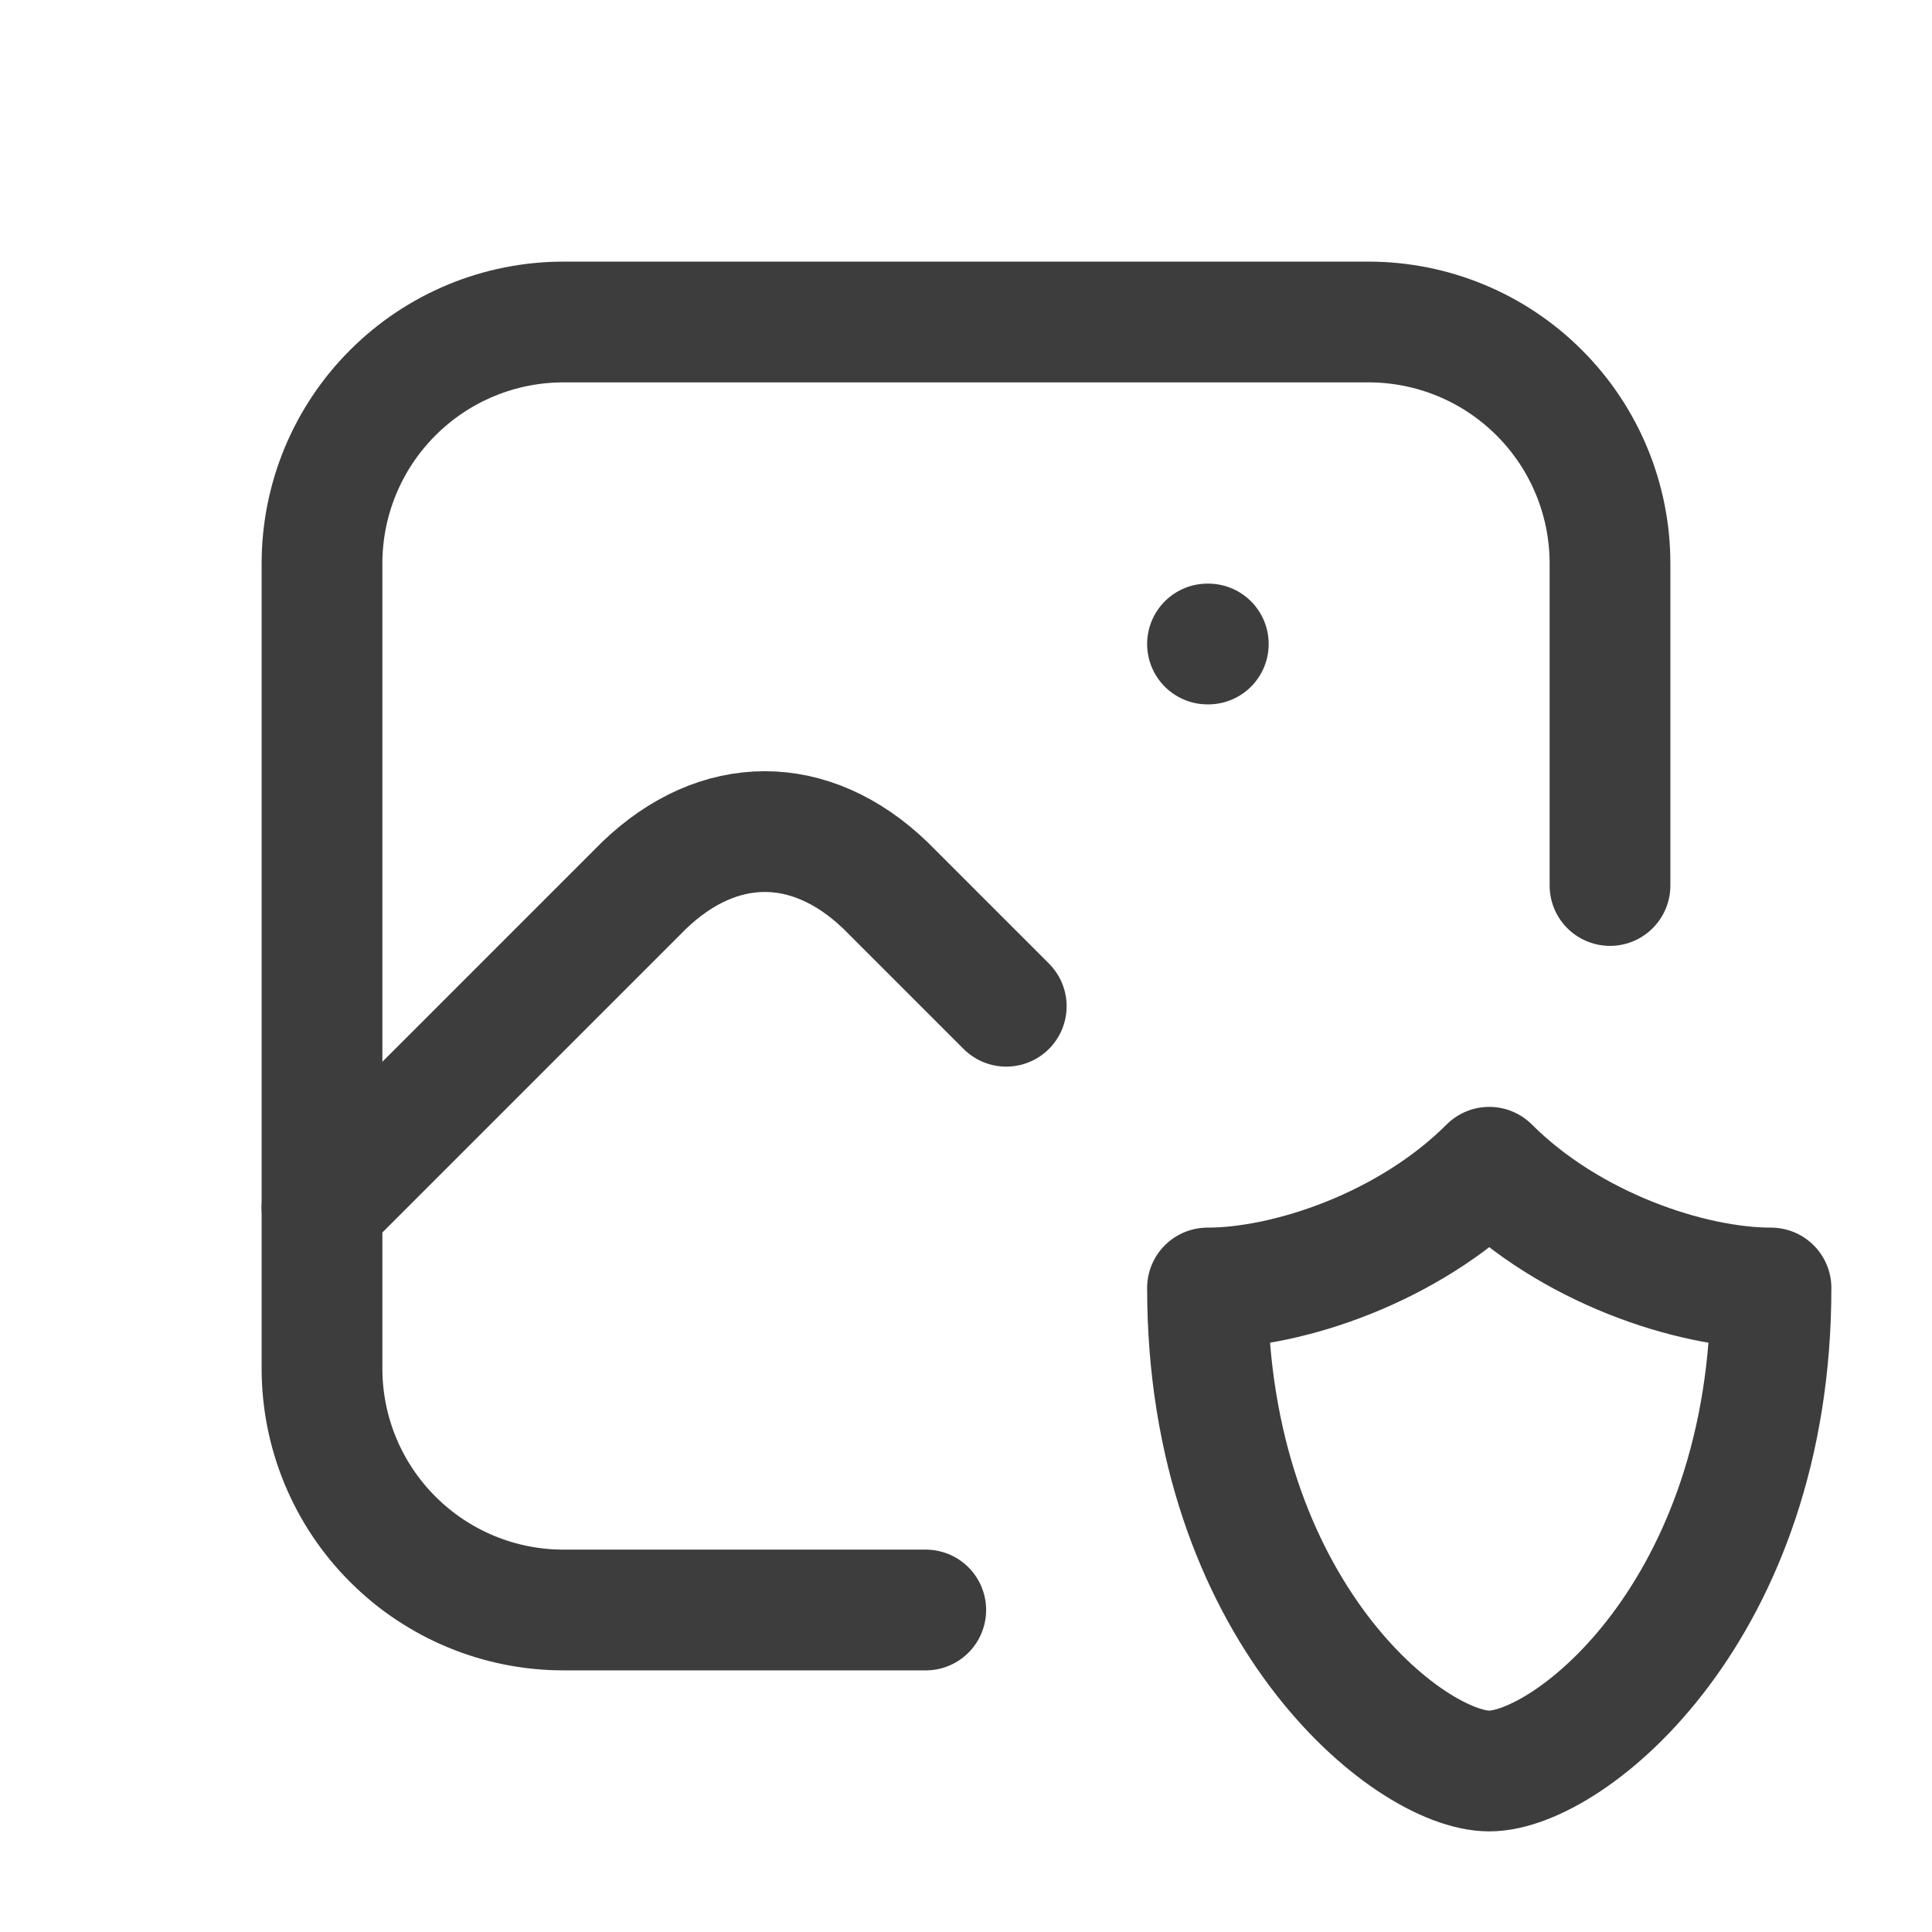 <svg width="24" height="24" viewBox="0 0 24 24" fill="none" xmlns="http://www.w3.org/2000/svg">
<path d="M15 8H15.01" stroke="#3D3D3D" stroke-width="1.5" stroke-linecap="round" stroke-linejoin="round"/>
<path d="M11.5 20H7C6.204 20 5.441 19.684 4.879 19.121C4.316 18.559 4 17.796 4 17V7C4 6.204 4.316 5.441 4.879 4.879C5.441 4.316 6.204 4 7 4H17C17.796 4 18.559 4.316 19.121 4.879C19.684 5.441 20 6.204 20 7V11" stroke="#3D3D3D" stroke-width="1.5" stroke-linecap="round" stroke-linejoin="round"/>
<path d="M4 15L8 11C8.928 10.107 10.072 10.107 11 11L12.5 12.5" stroke="#3D3D3D" stroke-width="1.5" stroke-linecap="round" stroke-linejoin="round"/>
<path d="M22 16C22 20 19.5 22 18.5 22C17.5 22 15 20 15 16C16 16 17.5 15.5 18.5 14.5C19.5 15.5 21 16 22 16Z" stroke="#3D3D3D" stroke-width="1.5" stroke-linecap="round" stroke-linejoin="round"/>
</svg>
